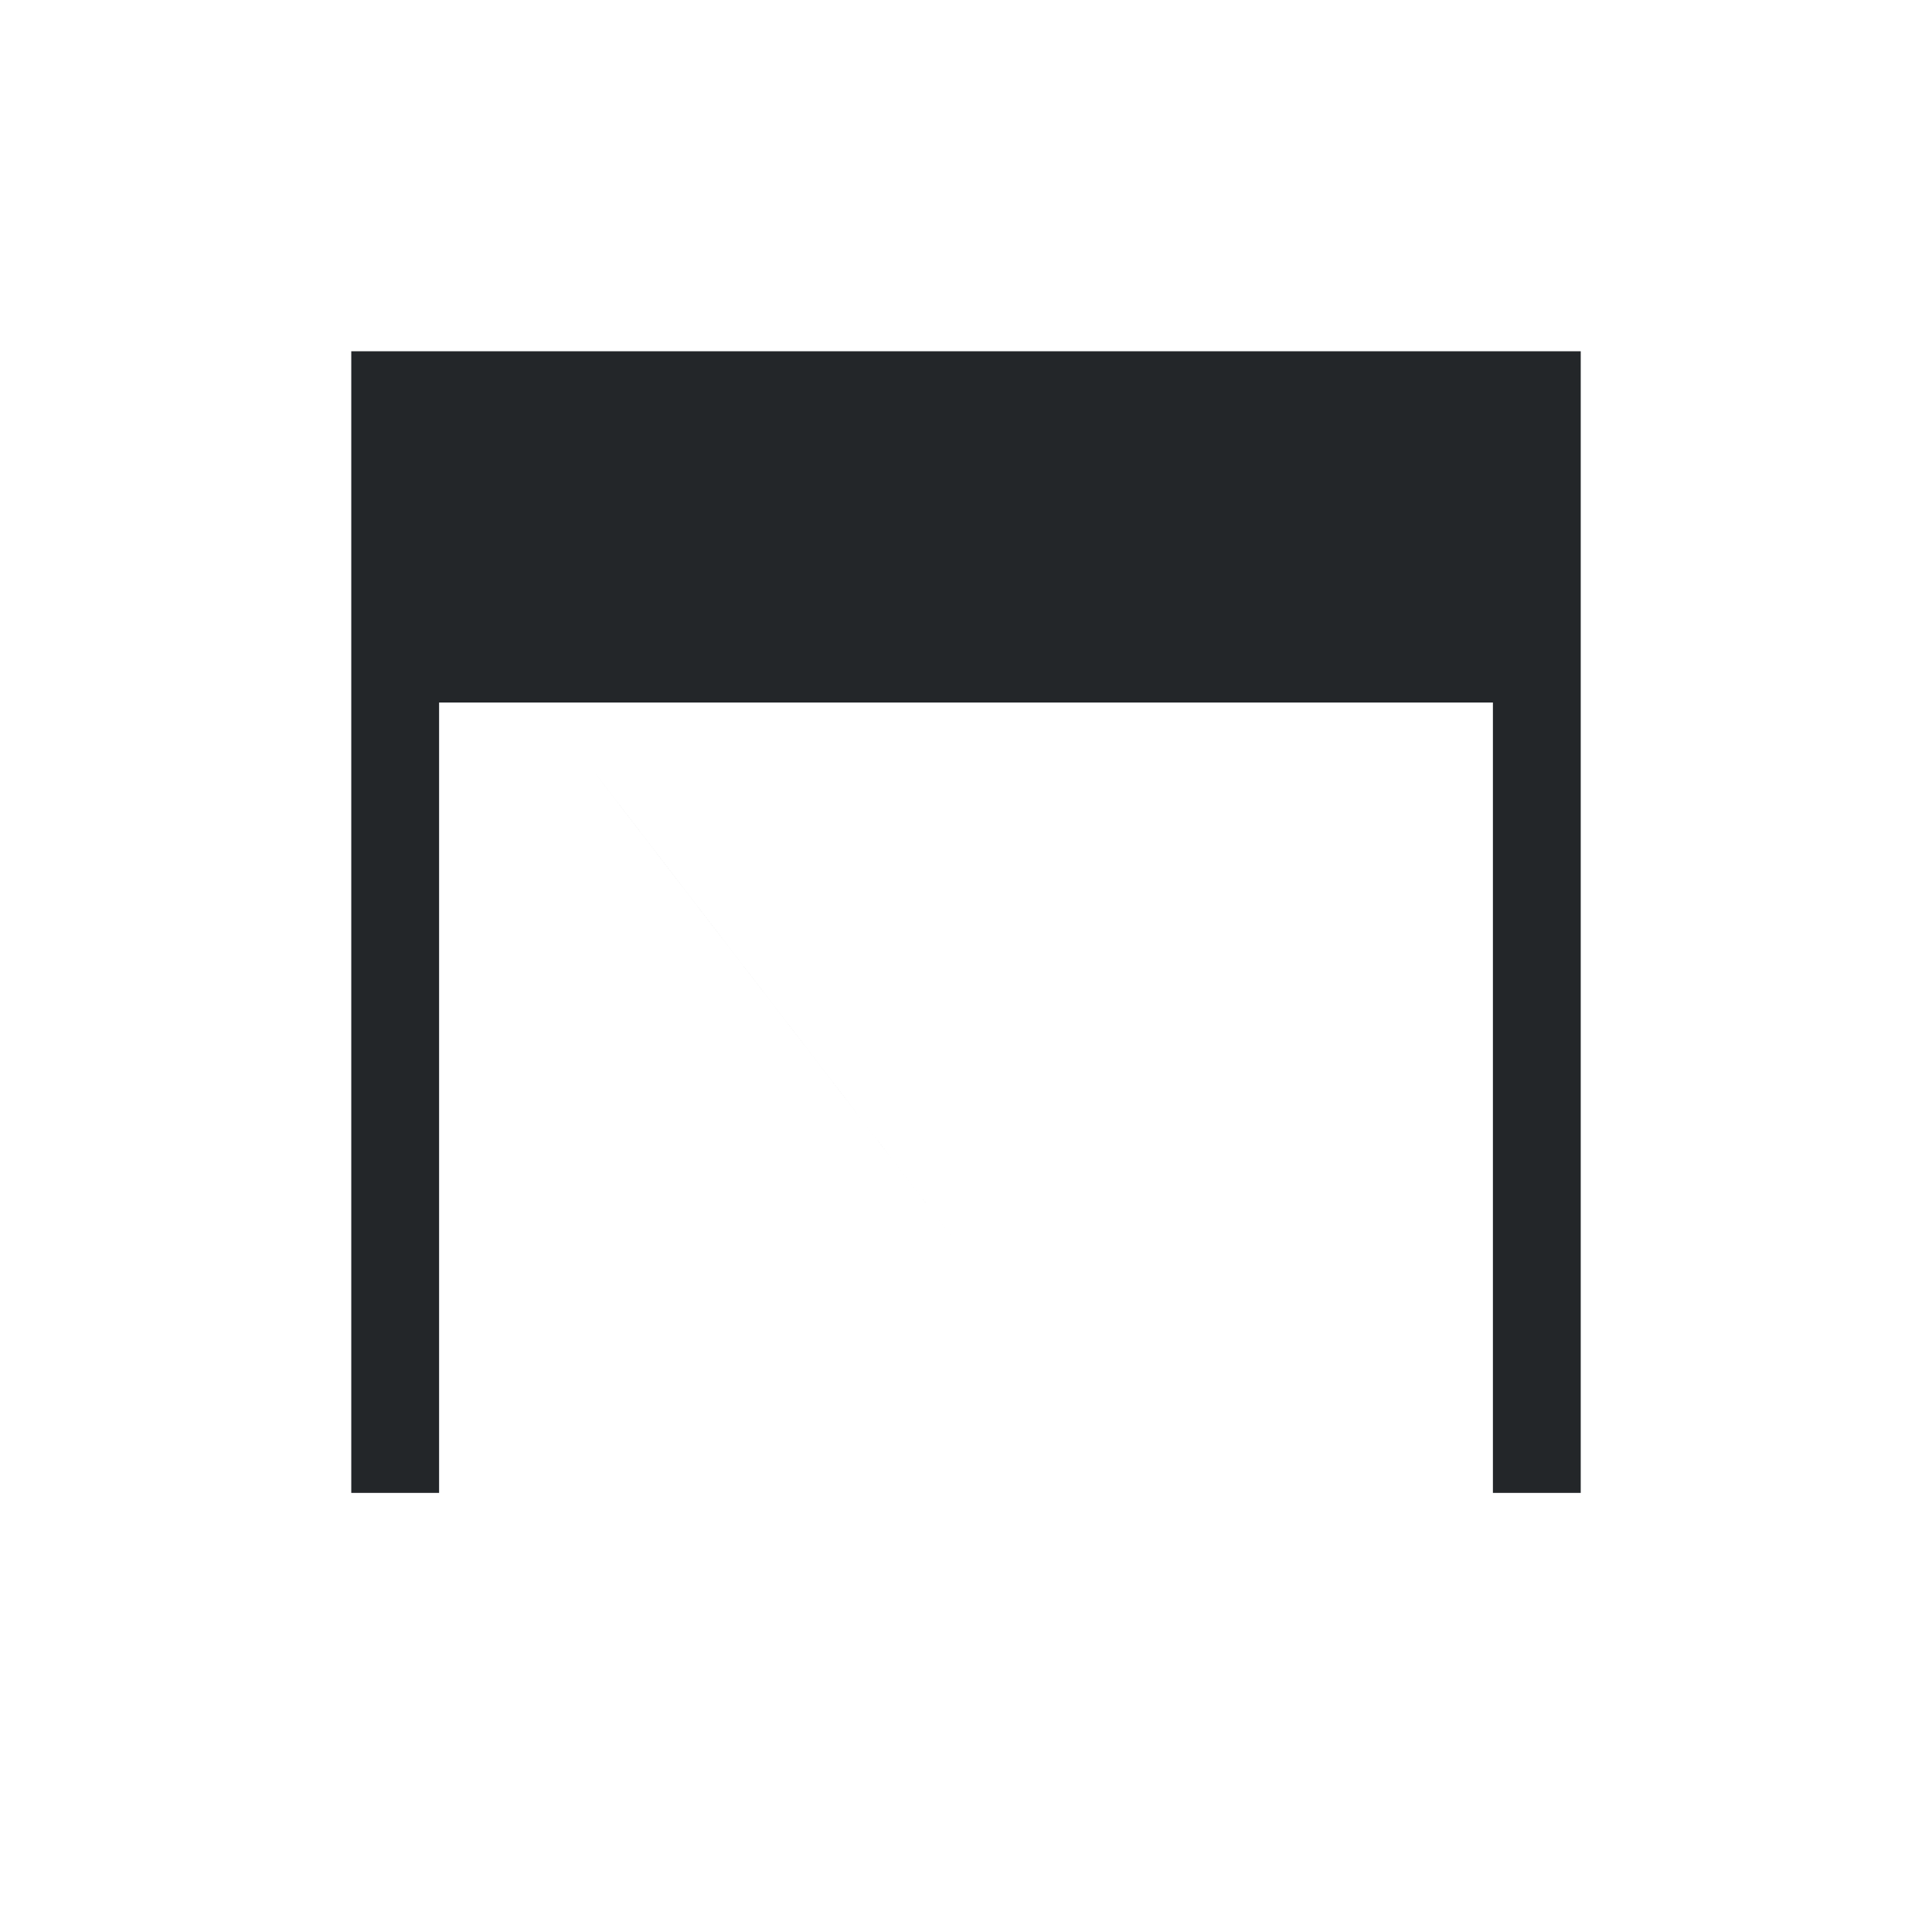 <?xml version="1.0" encoding="UTF-8"?>
<svg id="svg9" width="22" height="22" version="1.2" xmlns="http://www.w3.org/2000/svg">
 <path id="path5" d="m11 14.293c-7.333-9.529-3.667-4.764 0 0zm-7-10.293v13h1v-9h12v9h1v-13z" fill="#232629"/>
</svg>
